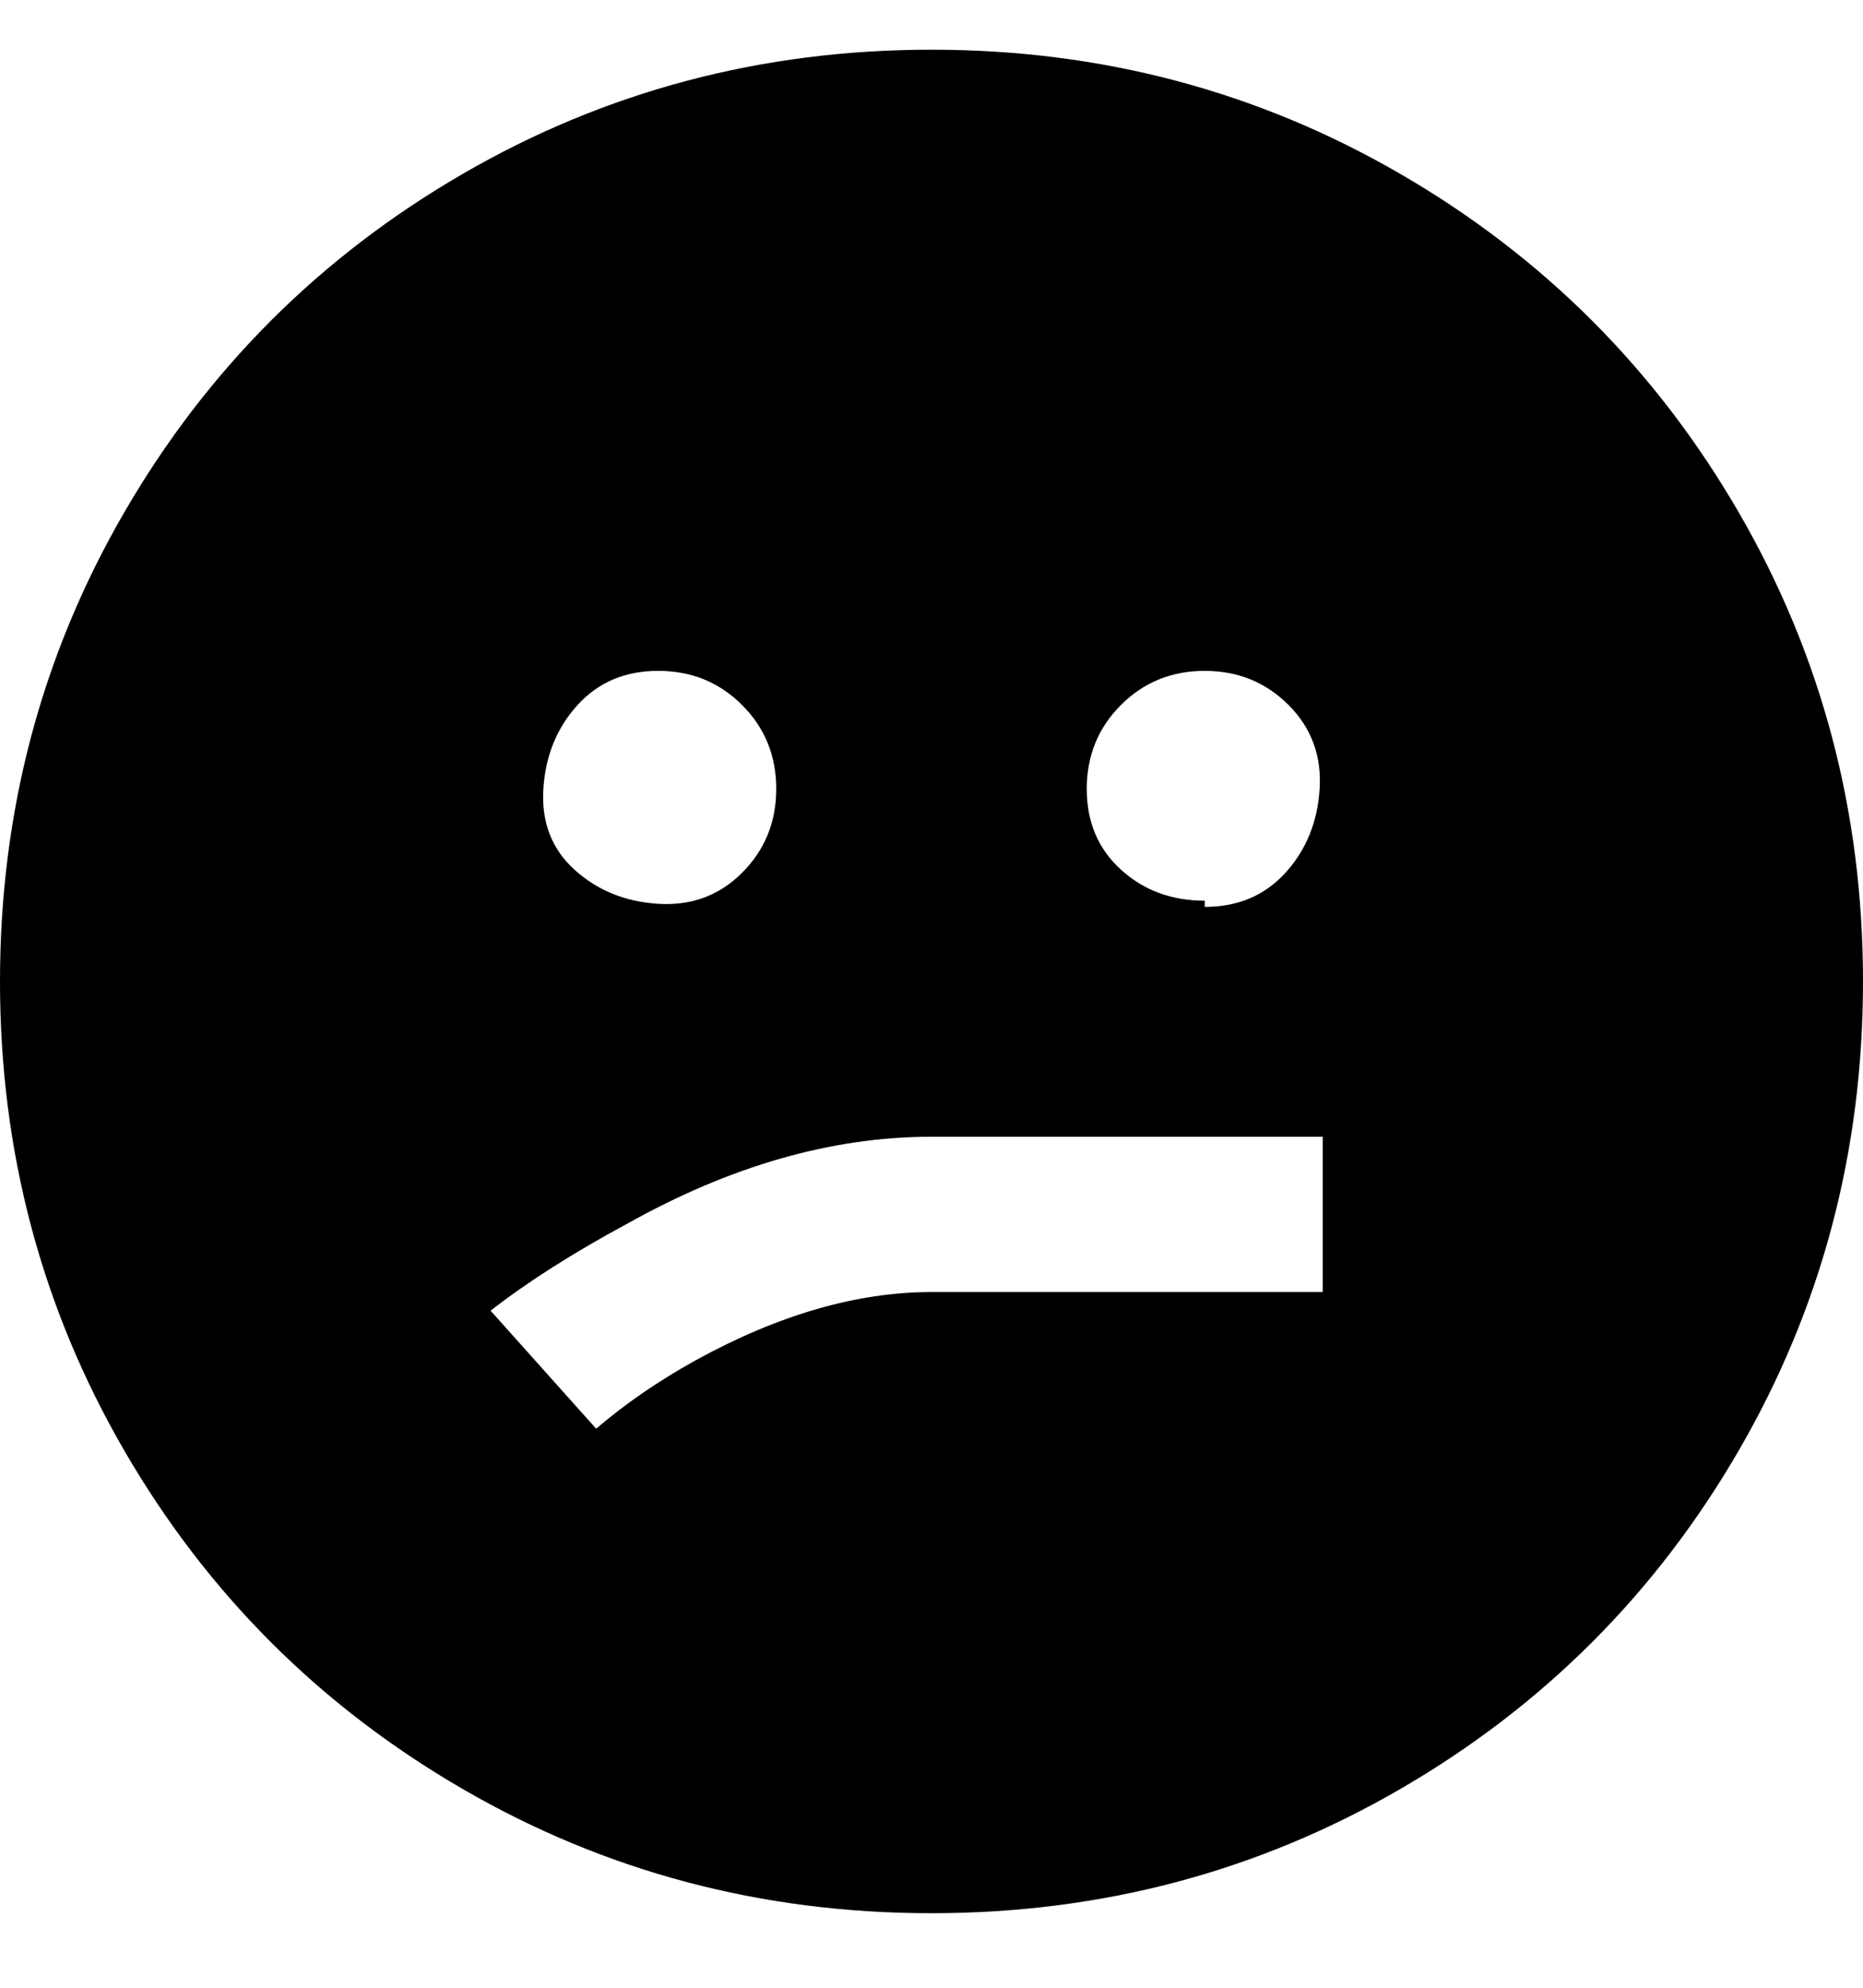 <svg viewBox="0 0 300 320" xmlns="http://www.w3.org/2000/svg"><path d="M150 8q-41 0-75.5 20T20 82.5Q0 117 0 158t20 75.5Q40 268 74.5 288t75.5 20q41 0 75.5-20t54.5-54.5q20-34.5 20-75.5t-20-75.5Q260 48 225.5 28T150 8zm-44 100q8 0 13.5 5.5T125 127q0 8-5.5 13.5t-13.5 5q-8-.5-13.5-5.5t-5-13q.5-8 5.5-13.5t13-5.5zm107 100h-63q-18 0-38 11-9 5-16 11l-17-19q9-7 22-14 25-14 49-14h63v25zm-19-63q-8 0-13.5-5t-5.5-13q0-8 5.5-13.5T194 108q8 0 13.5 5.5t5 13.5q-.5 8-5.5 13.5t-13 5.5v-1z"/></svg>